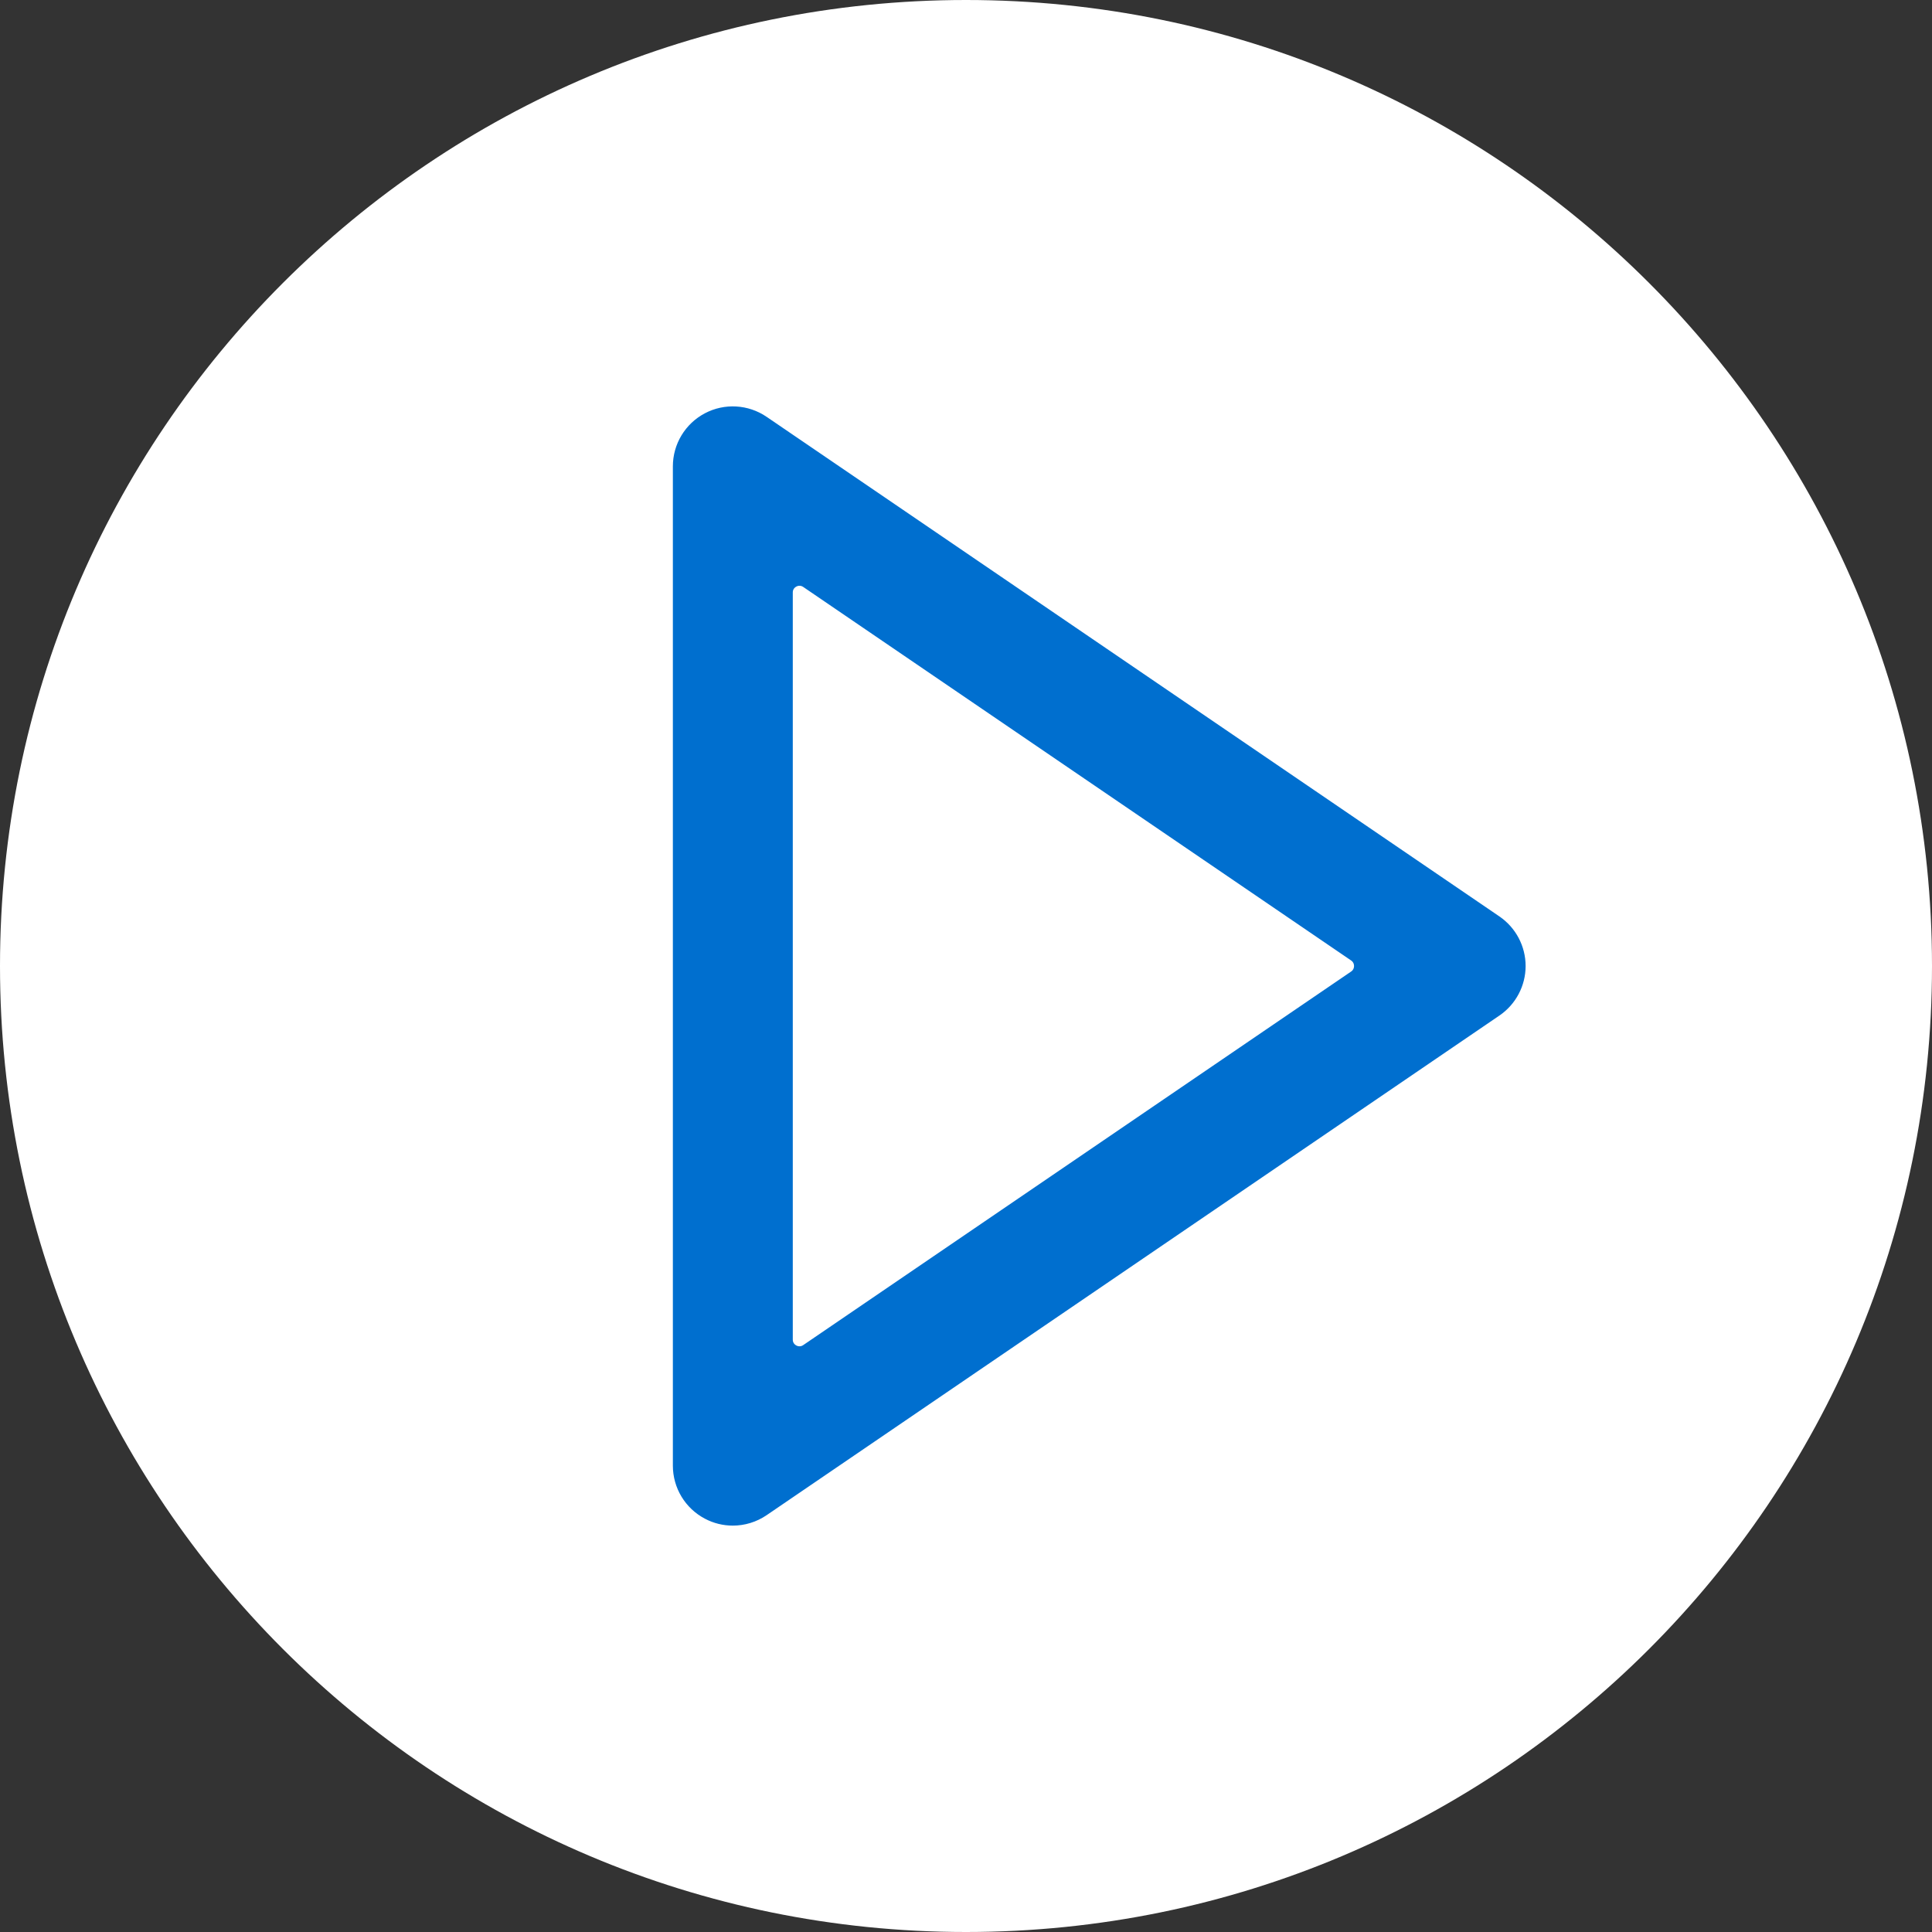 <svg width="58" height="58" viewBox="0 0 58 58" fill="none" xmlns="http://www.w3.org/2000/svg">
<rect x="0" y="0" width="58" height="58" fill="#333333" stroke="none"/>
<path d="M29 58C45.016 58 58 45.016 58 29C58 12.984 45.016 0 29 0C12.984 0 0 12.984 0 29C0 45.016 12.984 58 29 58Z" fill="white"/>
<path d="M44 29L22 44V29.273V14L44 29Z" fill="white"/>
<path d="M22.789 12.844L22.789 12.844L22.788 12.843C22.361 12.553 21.807 12.518 21.346 12.762C20.887 13.005 20.6 13.481 20.6 14V44C20.6 44.519 20.887 44.995 21.346 45.237C21.552 45.347 21.777 45.4 22 45.4C22.277 45.4 22.552 45.317 22.788 45.157L22.788 45.157L44.788 30.157C45.17 29.896 45.4 29.464 45.4 29C45.4 28.537 45.17 28.104 44.79 27.844L44.789 27.843L22.789 12.844ZM23.4 40.216V17.785C23.4 17.305 23.94 17.018 24.34 17.291L40.786 28.503C41.137 28.742 41.136 29.258 40.788 29.496L24.338 40.712C23.94 40.983 23.4 40.698 23.4 40.216Z" fill="#006FCF" stroke="#006FCF" stroke-width="0.8"/>
</svg>
